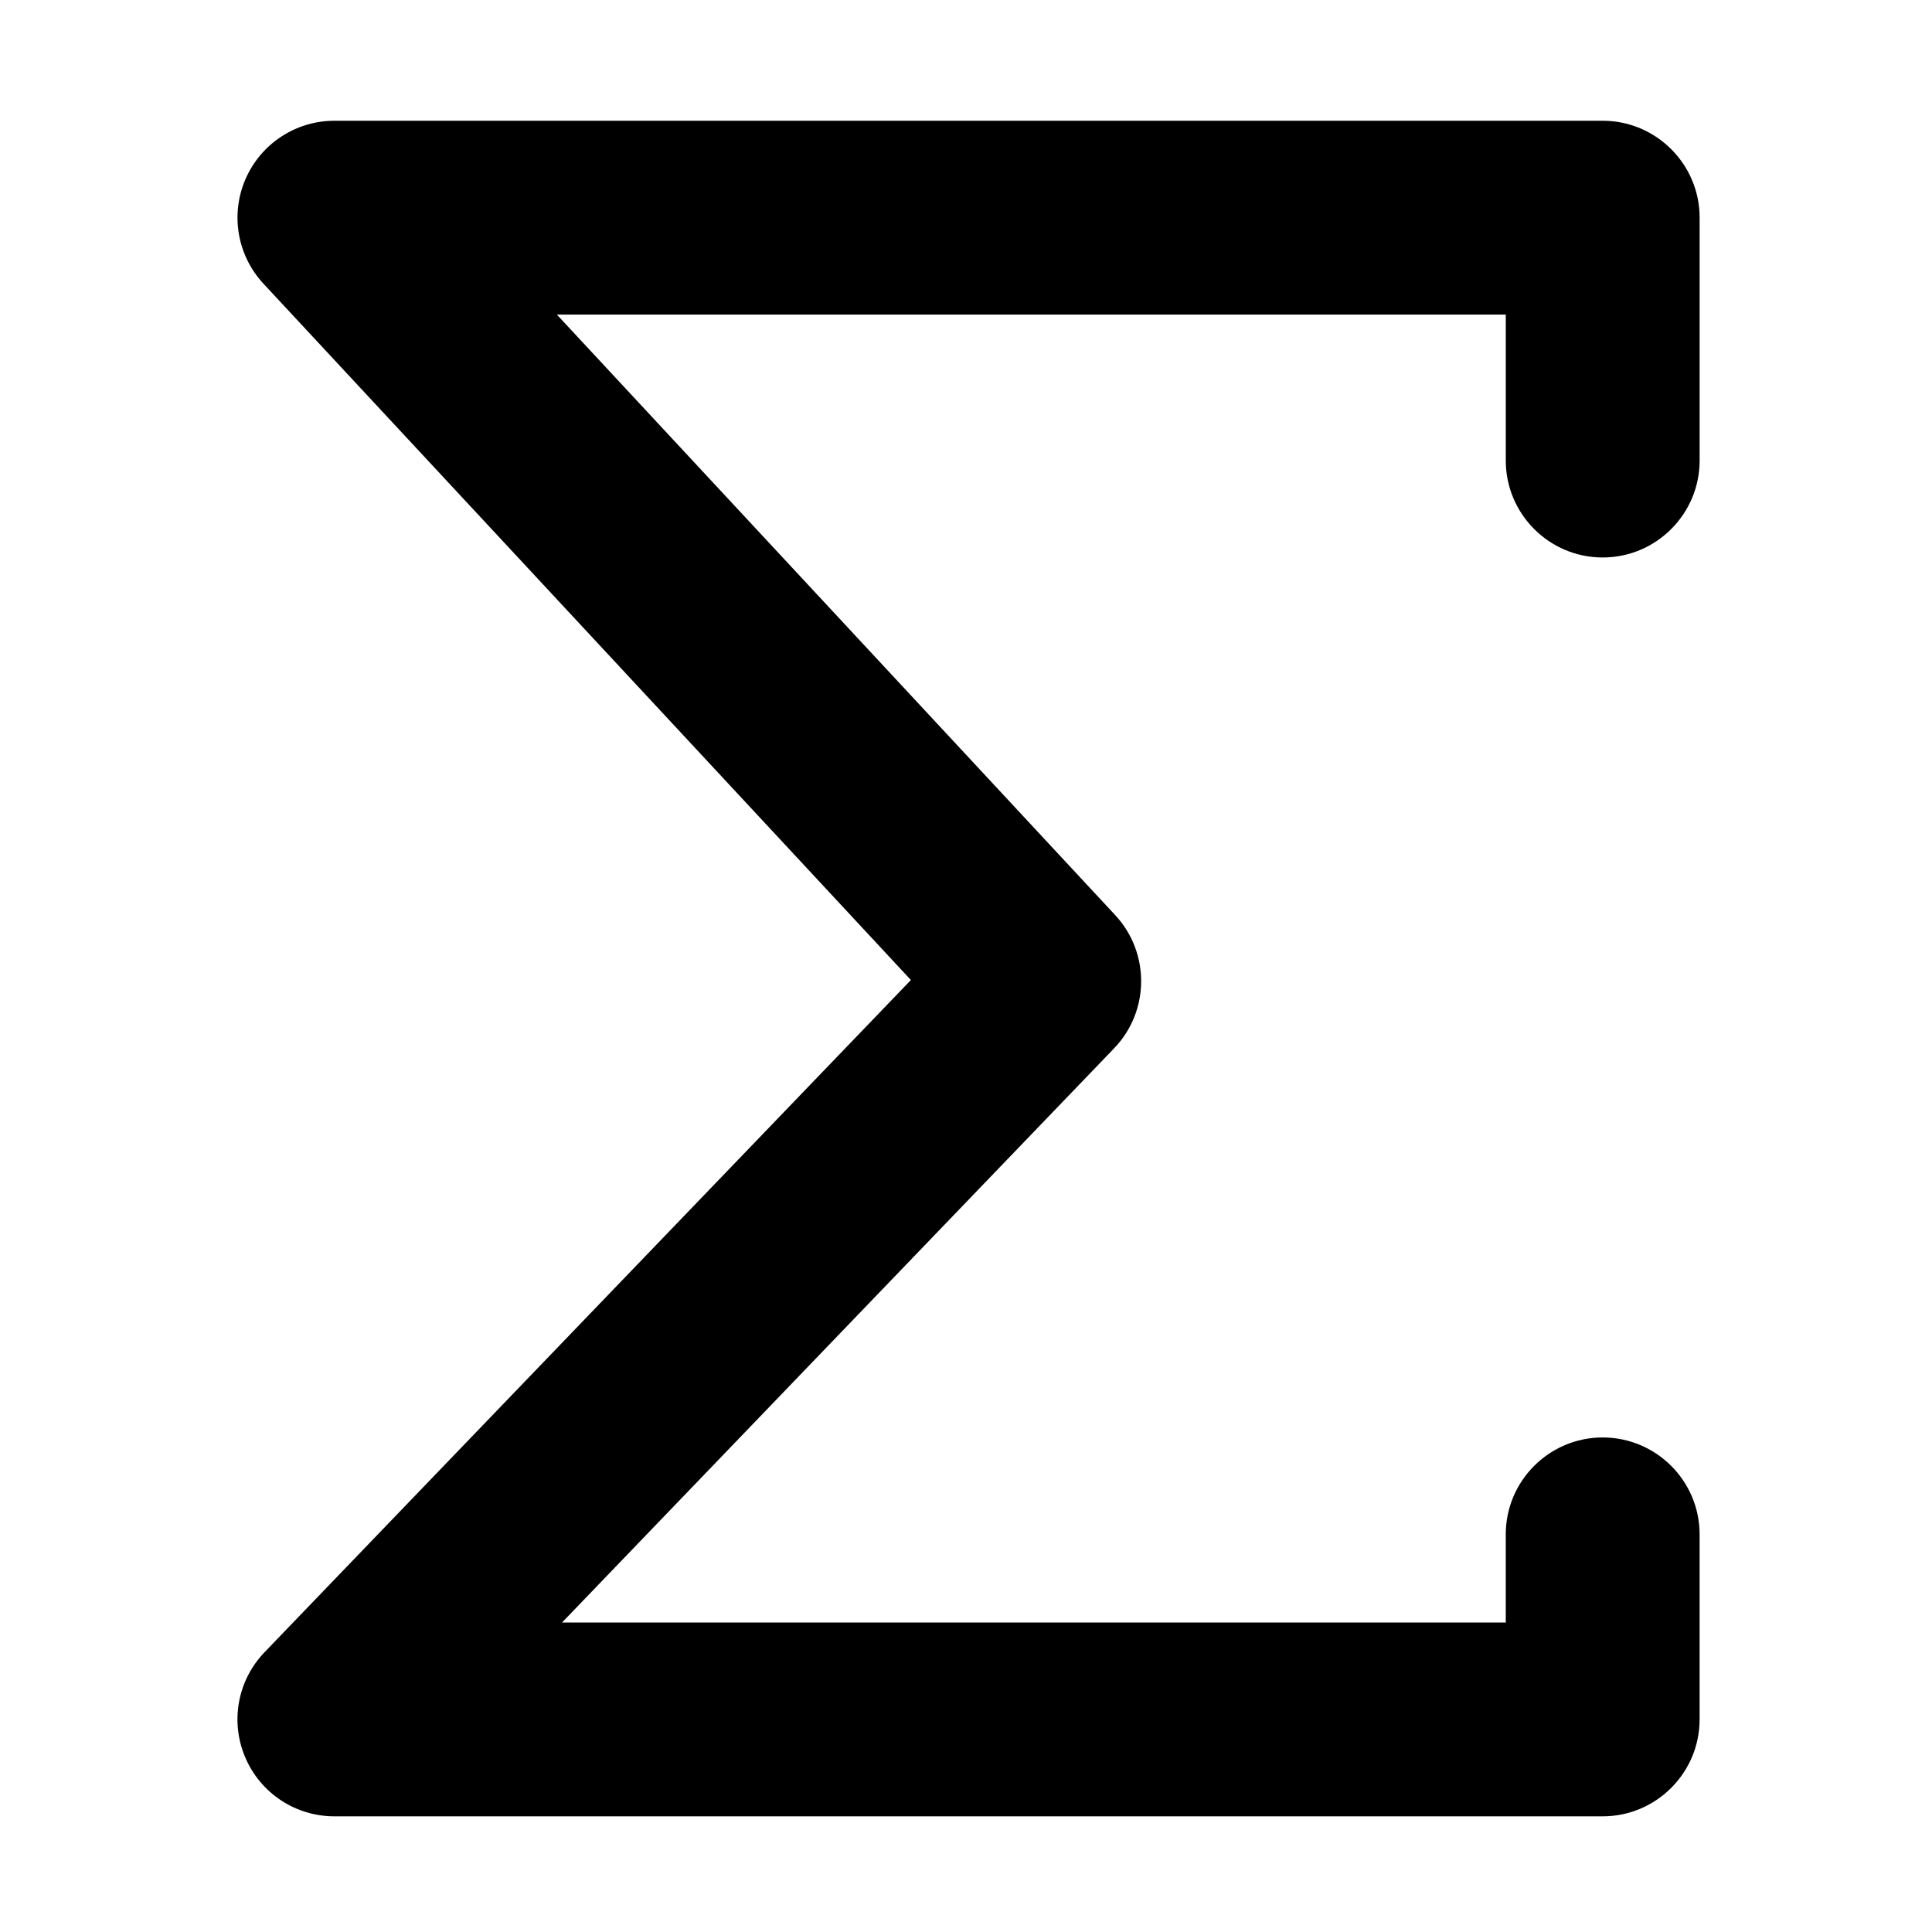﻿<?xml version='1.0' encoding='UTF-8'?>
<svg viewBox="-3.928 -2 32 32" xmlns="http://www.w3.org/2000/svg" xmlns:xlink="http://www.w3.org/1999/xlink">
  <g id="Capa_1" transform="translate(-1.928, 0)" style="enable-background:new 0 0 484.21 484.21">
    <g transform="matrix(0.058, 0, 0, 0.058, 0, 0)">
      <g>
        <path d="M395.527, 97.043L395.527, 55.352L124.537, 55.352L283.997, 226.859C293.98, 237.608 293.845, 254.317 283.678, 264.885L126.017, 428.861L395.521, 428.861L395.521, 403.681C395.521, 388.425 407.934, 376.013 423.195, 376.013C438.451, 376.013 450.876, 388.425 450.876, 403.681L450.876, 456.529C450.876, 471.791 438.457, 484.21 423.195, 484.21L61.014, 484.21C49.908, 484.21 39.907, 477.607 35.55, 467.376C31.191, 457.15 33.361, 445.364 41.059, 437.35L225.643, 245.386L40.743, 46.521C33.251, 38.453 31.247, 26.723 35.642, 16.622C40.042, 6.525 50.005, 0 61.014, 0L423.202, 0C438.457, 0 450.882, 12.413 450.882, 27.68L450.882, 97.043C450.882, 112.302 438.463, 124.72 423.202, 124.72C407.94, 124.72 395.527, 112.308 395.527, 97.043z" />
      </g>
    </g>
  </g>
</svg>